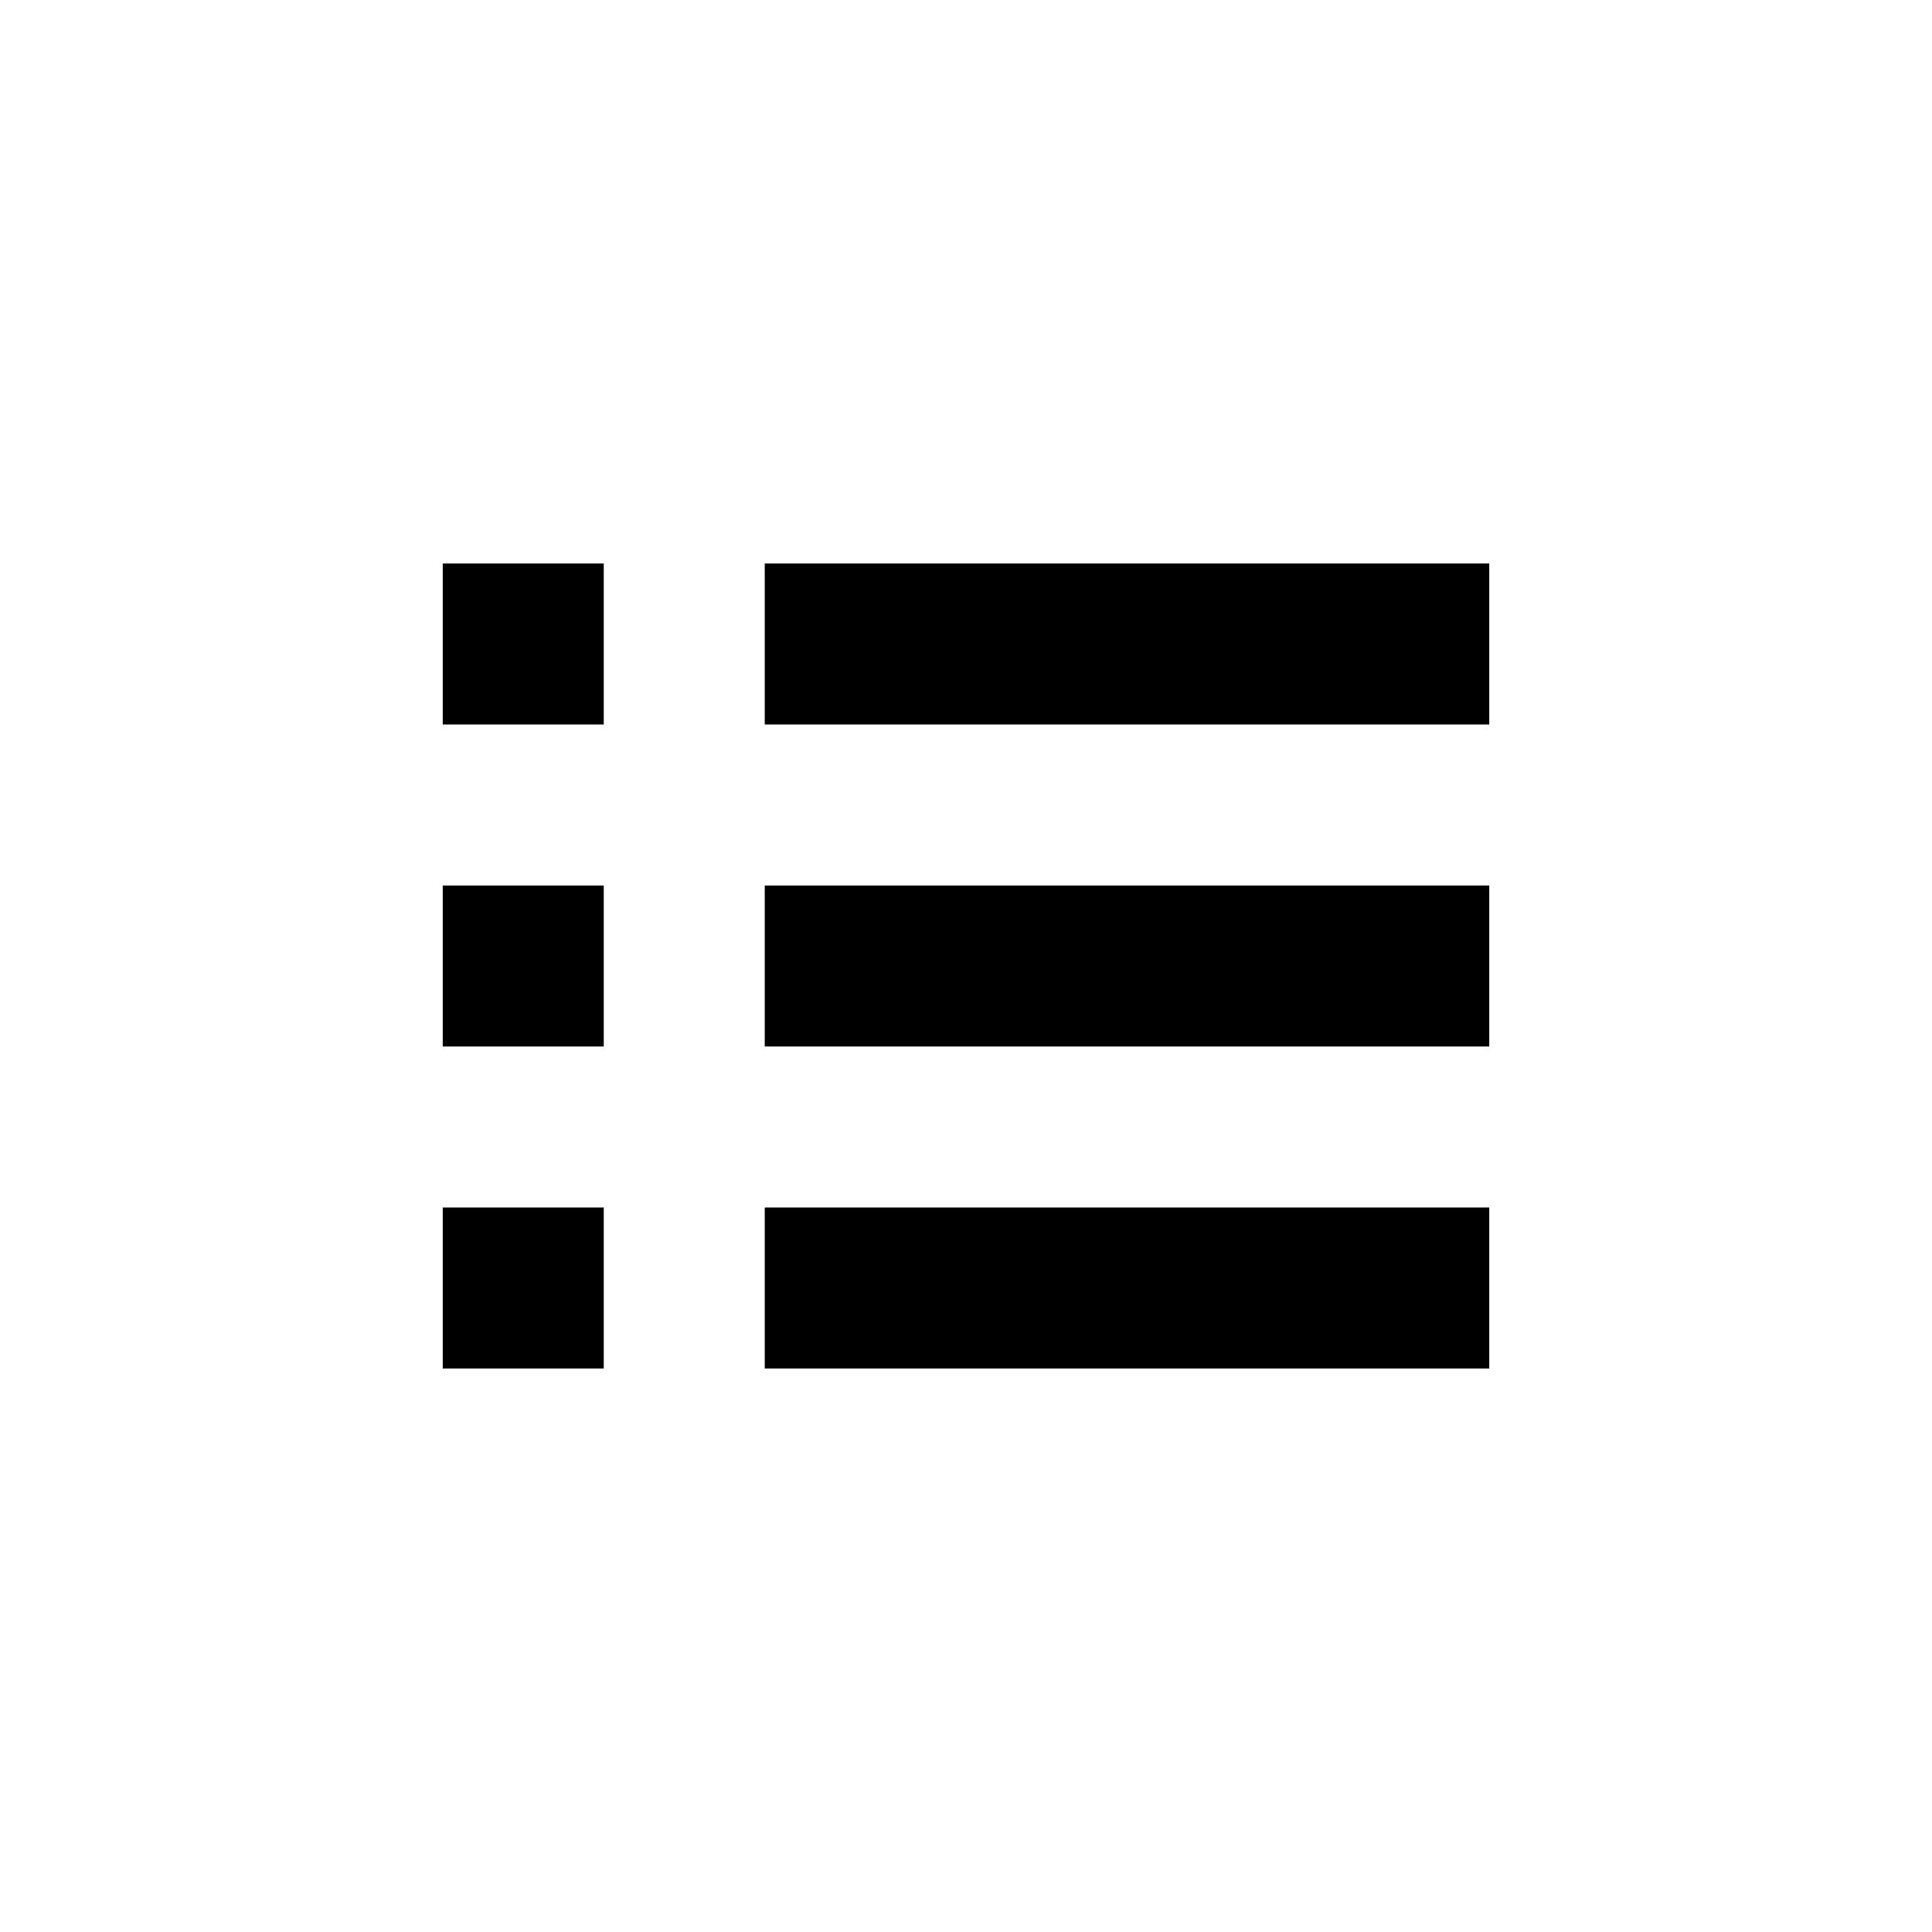 <svg width="24" height="24" viewBox="0 0 24 24" fill="none" xmlns="http://www.w3.org/2000/svg">
<path d="M5.5 7H7.5V9H5.5V7Z" fill="black"/>
<path d="M5.5 11H7.5V13H5.5V11Z" fill="black"/>
<path d="M5.5 15H7.5V17H5.5V15Z" fill="black"/>
<path d="M9.5 7H18.5V9H9.5V7Z" fill="black"/>
<path d="M9.5 11H18.5V13H9.5V11Z" fill="black"/>
<path d="M9.5 15H18.5V17H9.5V15Z" fill="black"/>
</svg>

